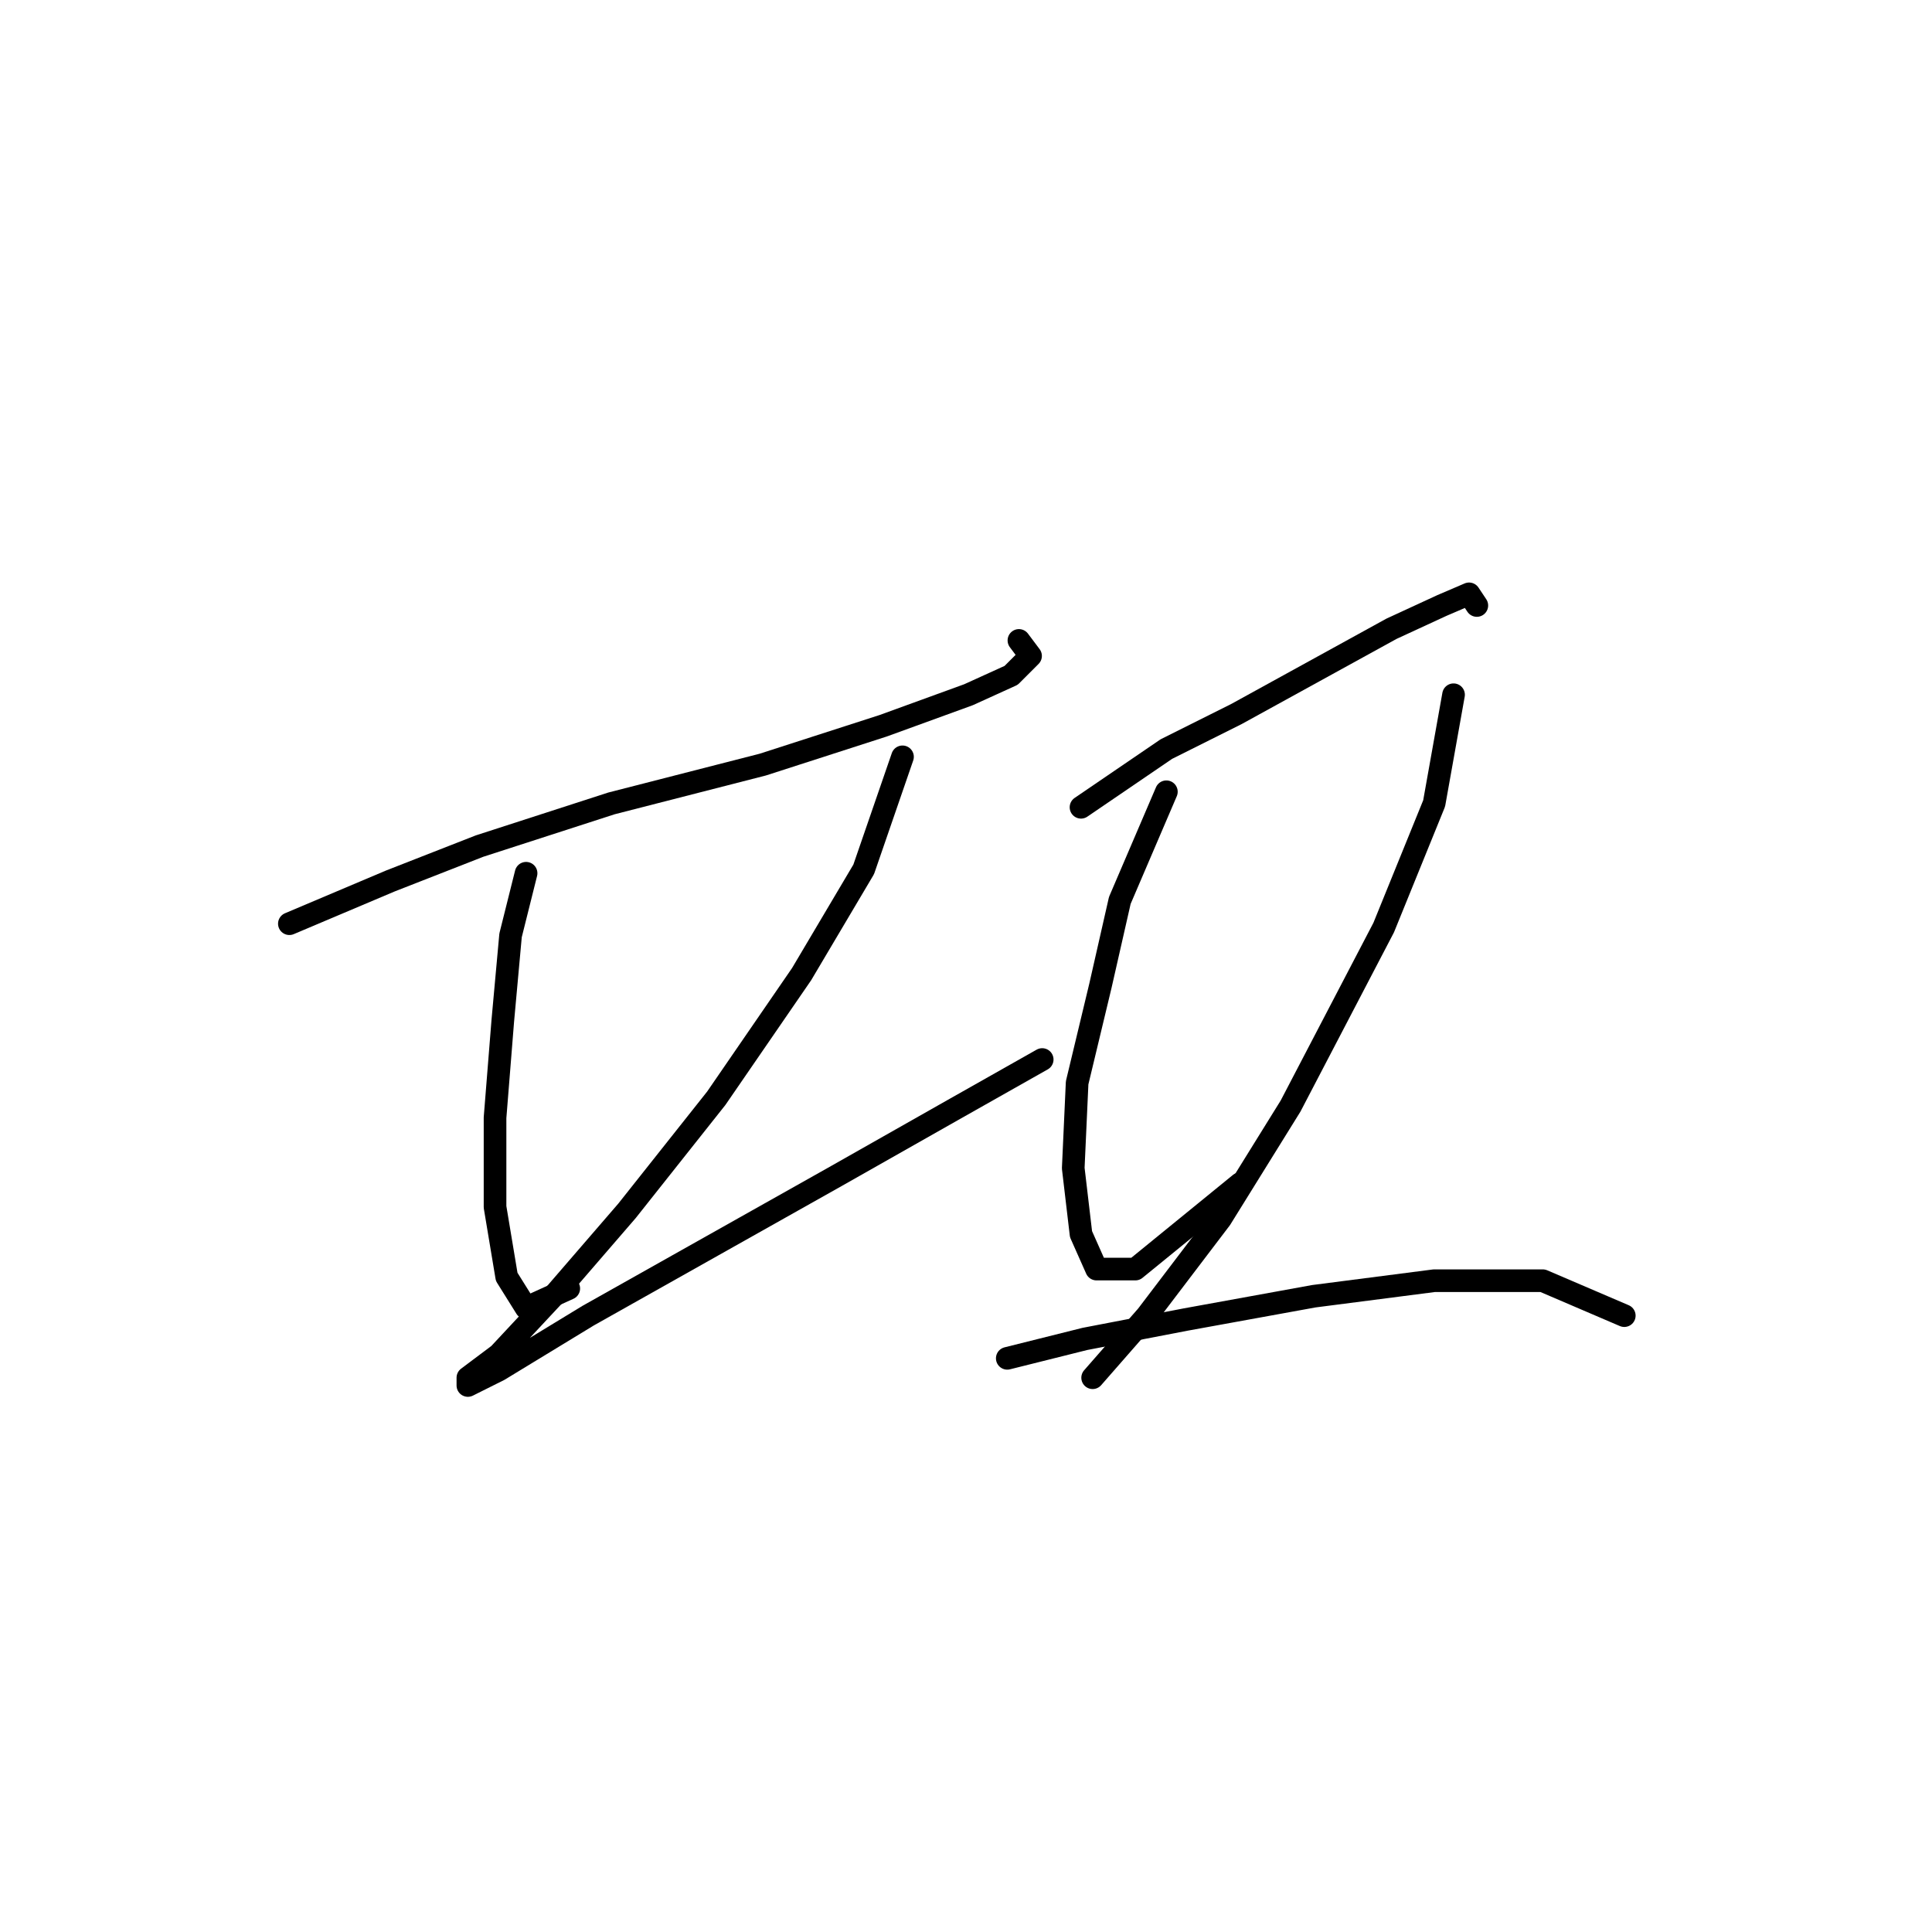 <?xml version="1.0" standalone="no"?>
    <svg width="256" height="256" xmlns="http://www.w3.org/2000/svg" version="1.1">
    <polyline stroke="black" stroke-width="3" stroke-linecap="round" fill="transparent" stroke-linejoin="round" points="38.343 122.395 51.712 116.739 63.538 112.111 81.021 106.455 101.075 101.313 117.015 96.171 128.327 92.057 133.983 89.486 136.554 86.915 135.012 84.859 135.012 84.859 " />
        <polyline stroke="black" stroke-width="3" stroke-linecap="round" fill="transparent" stroke-linejoin="round" points="69.709 115.71 67.652 123.938 66.623 135.25 65.595 148.105 65.595 159.931 67.138 169.187 69.709 173.3 75.365 170.729 75.365 170.729 " />
        <polyline stroke="black" stroke-width="3" stroke-linecap="round" fill="transparent" stroke-linejoin="round" points="119.586 100.284 114.444 115.196 106.217 129.08 94.904 145.534 83.078 160.446 73.308 171.758 66.109 179.471 61.996 182.556 61.996 183.584 66.109 181.528 77.936 174.329 94.39 165.073 110.844 155.818 126.27 147.076 138.097 140.392 138.097 140.392 " />
        <polyline stroke="black" stroke-width="3" stroke-linecap="round" fill="transparent" stroke-linejoin="round" points="143.239 106.969 154.551 99.256 163.807 94.628 174.091 88.972 184.375 83.316 191.059 80.231 194.659 78.688 195.687 80.231 195.687 80.231 " />
        <polyline stroke="black" stroke-width="3" stroke-linecap="round" fill="transparent" stroke-linejoin="round" points="154.551 104.912 148.381 119.31 145.81 130.622 142.725 143.477 142.21 154.789 143.239 163.531 145.296 168.159 150.438 168.159 164.321 156.846 164.321 156.846 " />
        <polyline stroke="black" stroke-width="3" stroke-linecap="round" fill="transparent" stroke-linejoin="round" points="192.602 92.057 190.031 106.455 183.346 122.909 171.005 146.562 161.75 161.474 151.98 174.329 144.781 182.556 144.781 182.556 " />
        <polyline stroke="black" stroke-width="3" stroke-linecap="round" fill="transparent" stroke-linejoin="round" points="133.469 179.985 143.753 177.414 157.122 174.843 174.091 171.758 190.031 169.701 204.428 169.701 215.226 174.329 215.226 174.329 " />
        </svg>